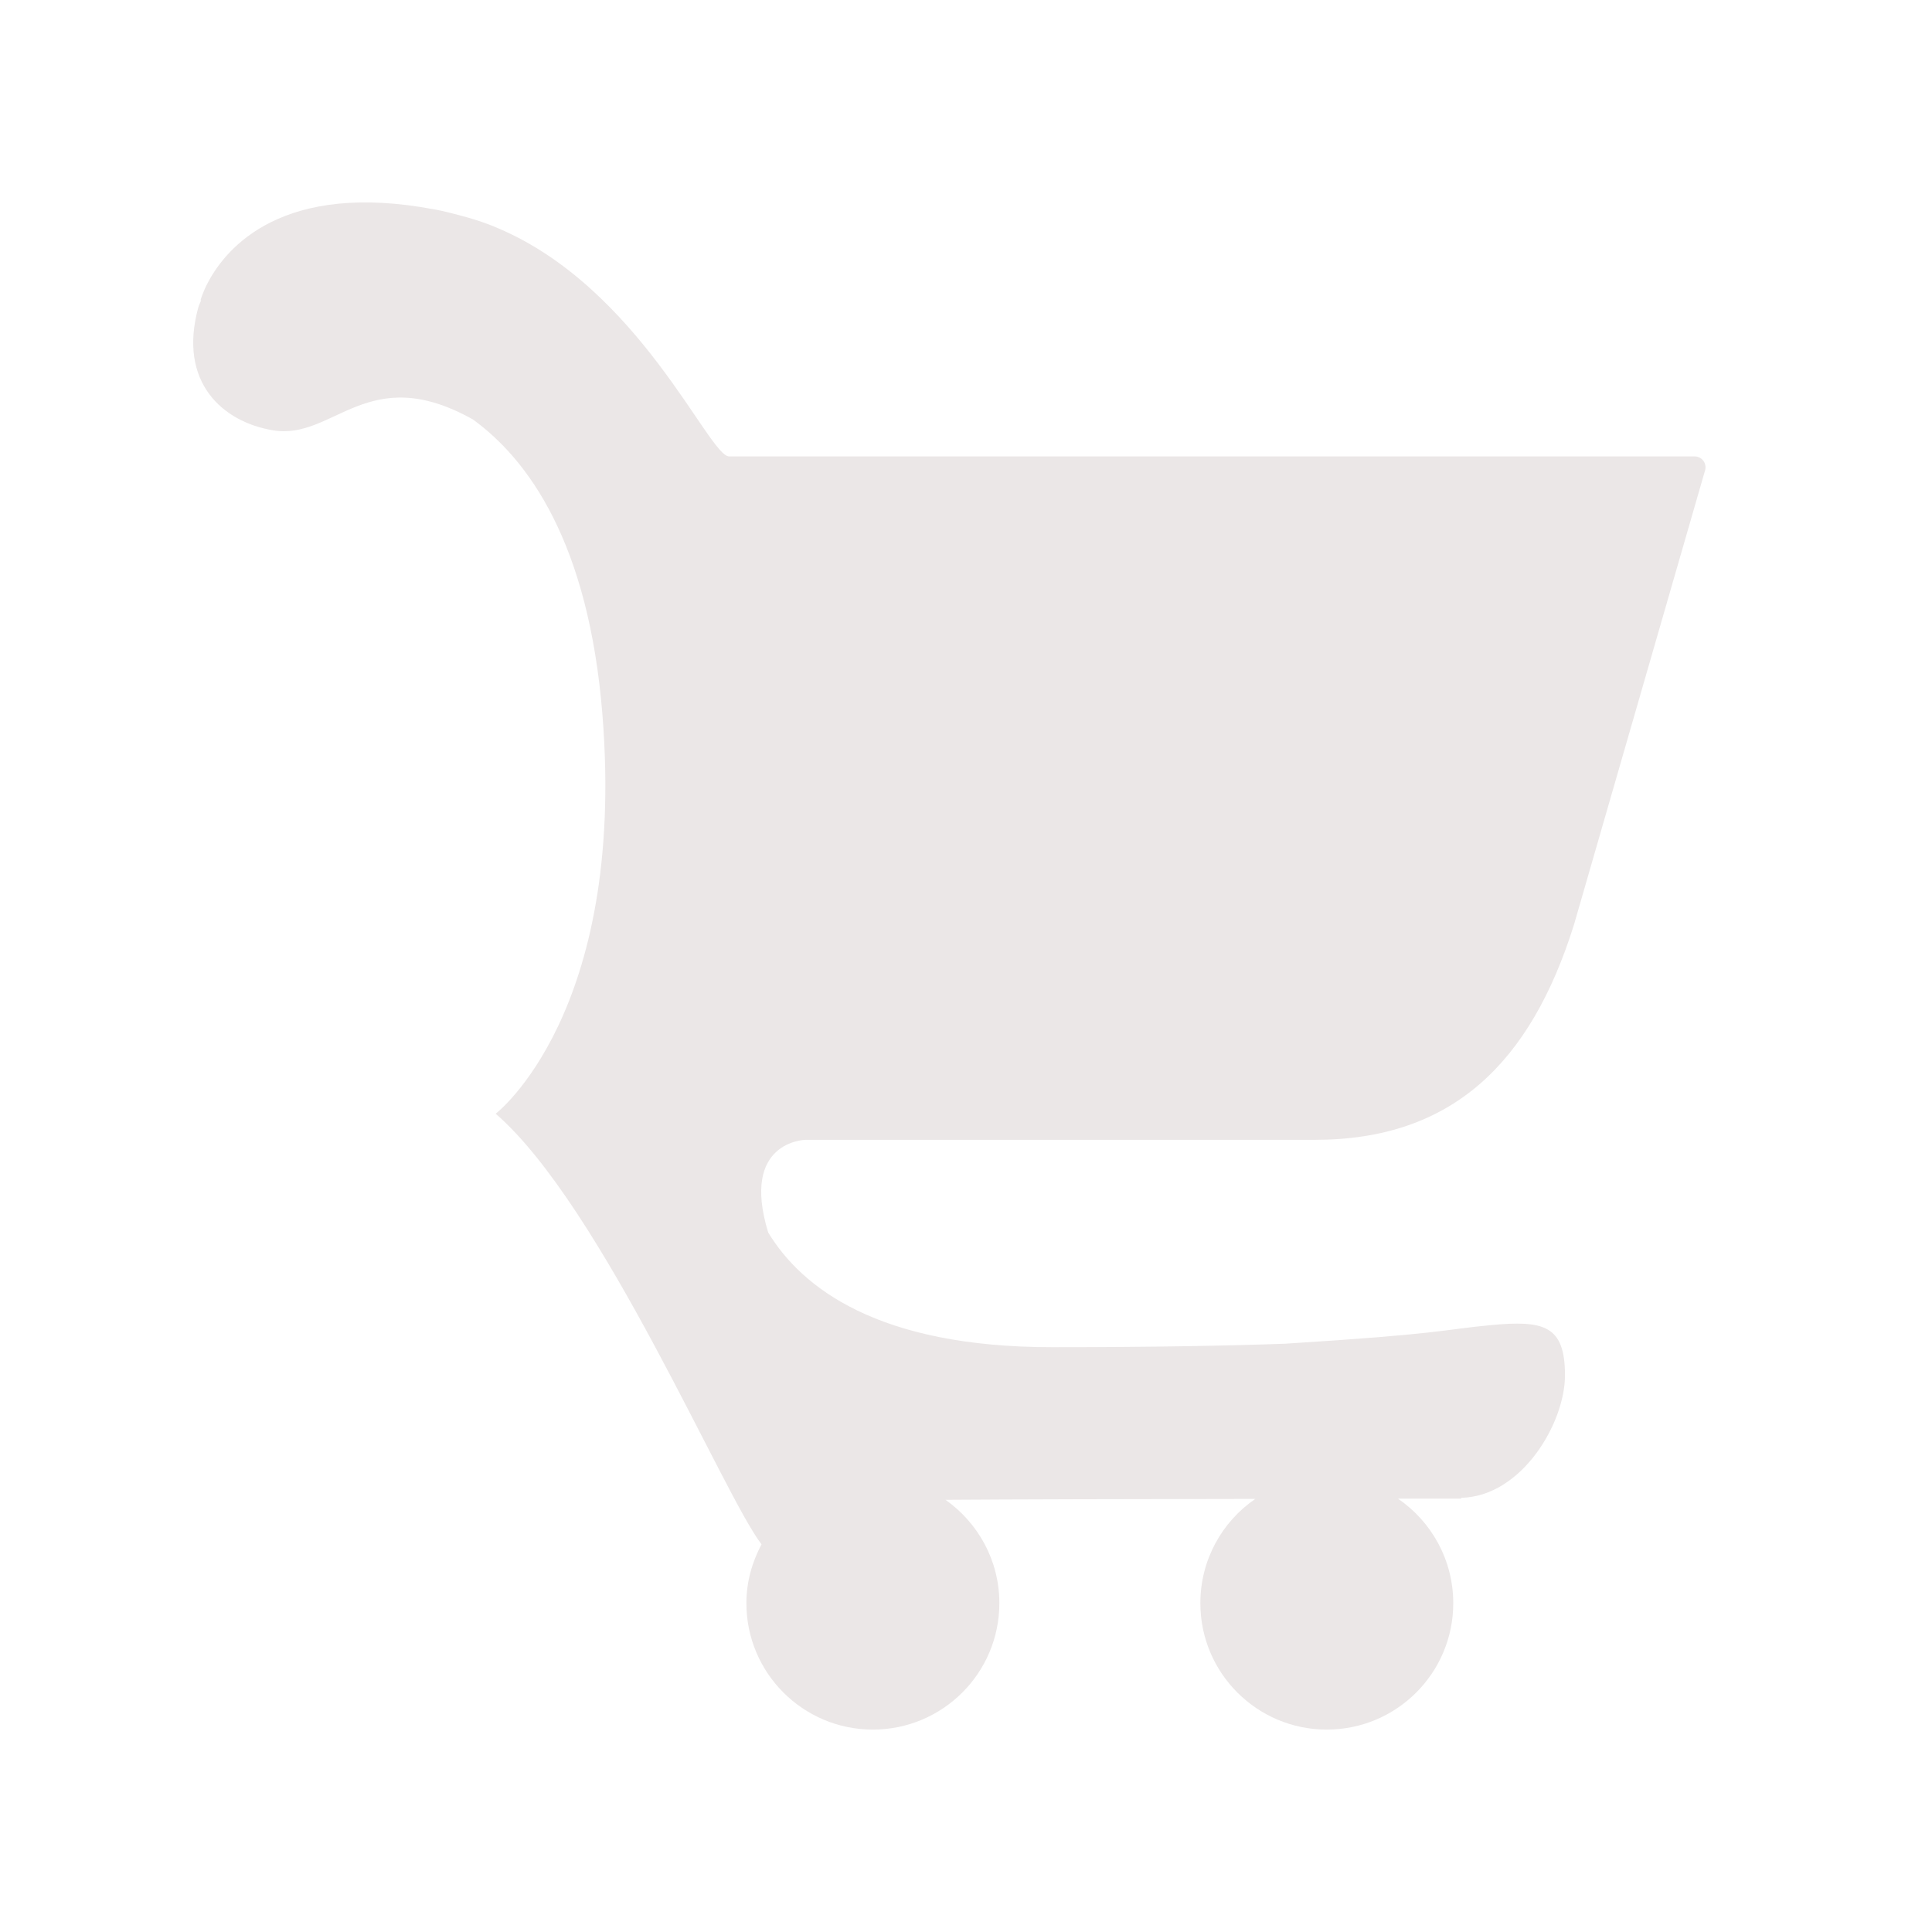 <?xml version="1.0" encoding="UTF-8"?>
<svg width="30px" height="30px" viewBox="0 0 30 30" version="1.1" xmlns="http://www.w3.org/2000/svg" xmlns:xlink="http://www.w3.org/1999/xlink">
    <!-- Generator: sketchtool 61.2 (101010) - https://sketch.com -->
    <title>47818265-6B5E-4574-BE5C-043A258EE55A</title>
    <desc>Created with sketchtool.</desc>
    <g id="Asset-Artboard-Page" stroke="none" stroke-width="1" fill="none" fill-rule="evenodd">
        <g id="menu-/-orders">
            <rect id="Rectangle-7-Copy" x="0.032" y="0" width="30" height="30"></rect>
            <path d="M12.511,17.699 L20.419,17.699 C22.554,17.699 23.769,16.5 24.44,14.361 L26.478,7.298 C26.505,7.19 26.423,7.087 26.314,7.087 L11.322,7.087 C11.002,7.087 9.928,4.451 7.696,3.528 C7.666,3.513 7.625,3.501 7.592,3.486 C7.44,3.429 7.283,3.38 7.12,3.339 C7.014,3.311 6.913,3.284 6.787,3.259 C6.777,3.256 6.768,3.256 6.759,3.254 C6.756,3.254 6.754,3.253 6.752,3.253 C4.389,2.803 3.518,3.846 3.235,4.375 C3.233,4.378 3.232,4.381 3.23,4.384 C3.144,4.547 3.114,4.661 3.114,4.661 L3.122,4.662 C3.109,4.703 3.089,4.736 3.078,4.778 C2.762,5.939 3.459,6.553 4.24,6.682 C5.187,6.84 5.706,5.597 7.343,6.513 C8.19,7.128 9.14,8.408 9.355,11.103 C9.724,15.742 7.697,17.294 7.697,17.294 C9.347,18.722 11.243,23.233 11.825,23.98 C11.68,24.253 11.59,24.561 11.59,24.894 C11.59,25.978 12.469,26.857 13.554,26.857 C14.638,26.857 15.518,25.978 15.518,24.894 C15.518,24.229 15.186,23.645 14.682,23.289 C15.618,23.282 17.687,23.277 19.492,23.275 C18.977,23.628 18.639,24.221 18.639,24.894 C18.639,25.978 19.518,26.857 20.602,26.857 C21.687,26.857 22.566,25.978 22.566,24.894 C22.566,24.219 22.225,23.625 21.708,23.271 C22.302,23.27 22.691,23.27 22.691,23.27 L22.689,23.258 C23.631,23.237 24.301,22.096 24.301,21.356 C24.301,20.579 23.974,20.498 23.142,20.577 C22.393,20.648 22.422,20.71 19.958,20.865 C19.1,20.896 17.929,20.919 16.336,20.919 C13.633,20.919 12.451,19.997 11.929,19.139 C11.491,17.711 12.511,17.699 12.511,17.699" id="Fill-1" fill="#EBE7E7"></path>
        </g>
    </g>
</svg>